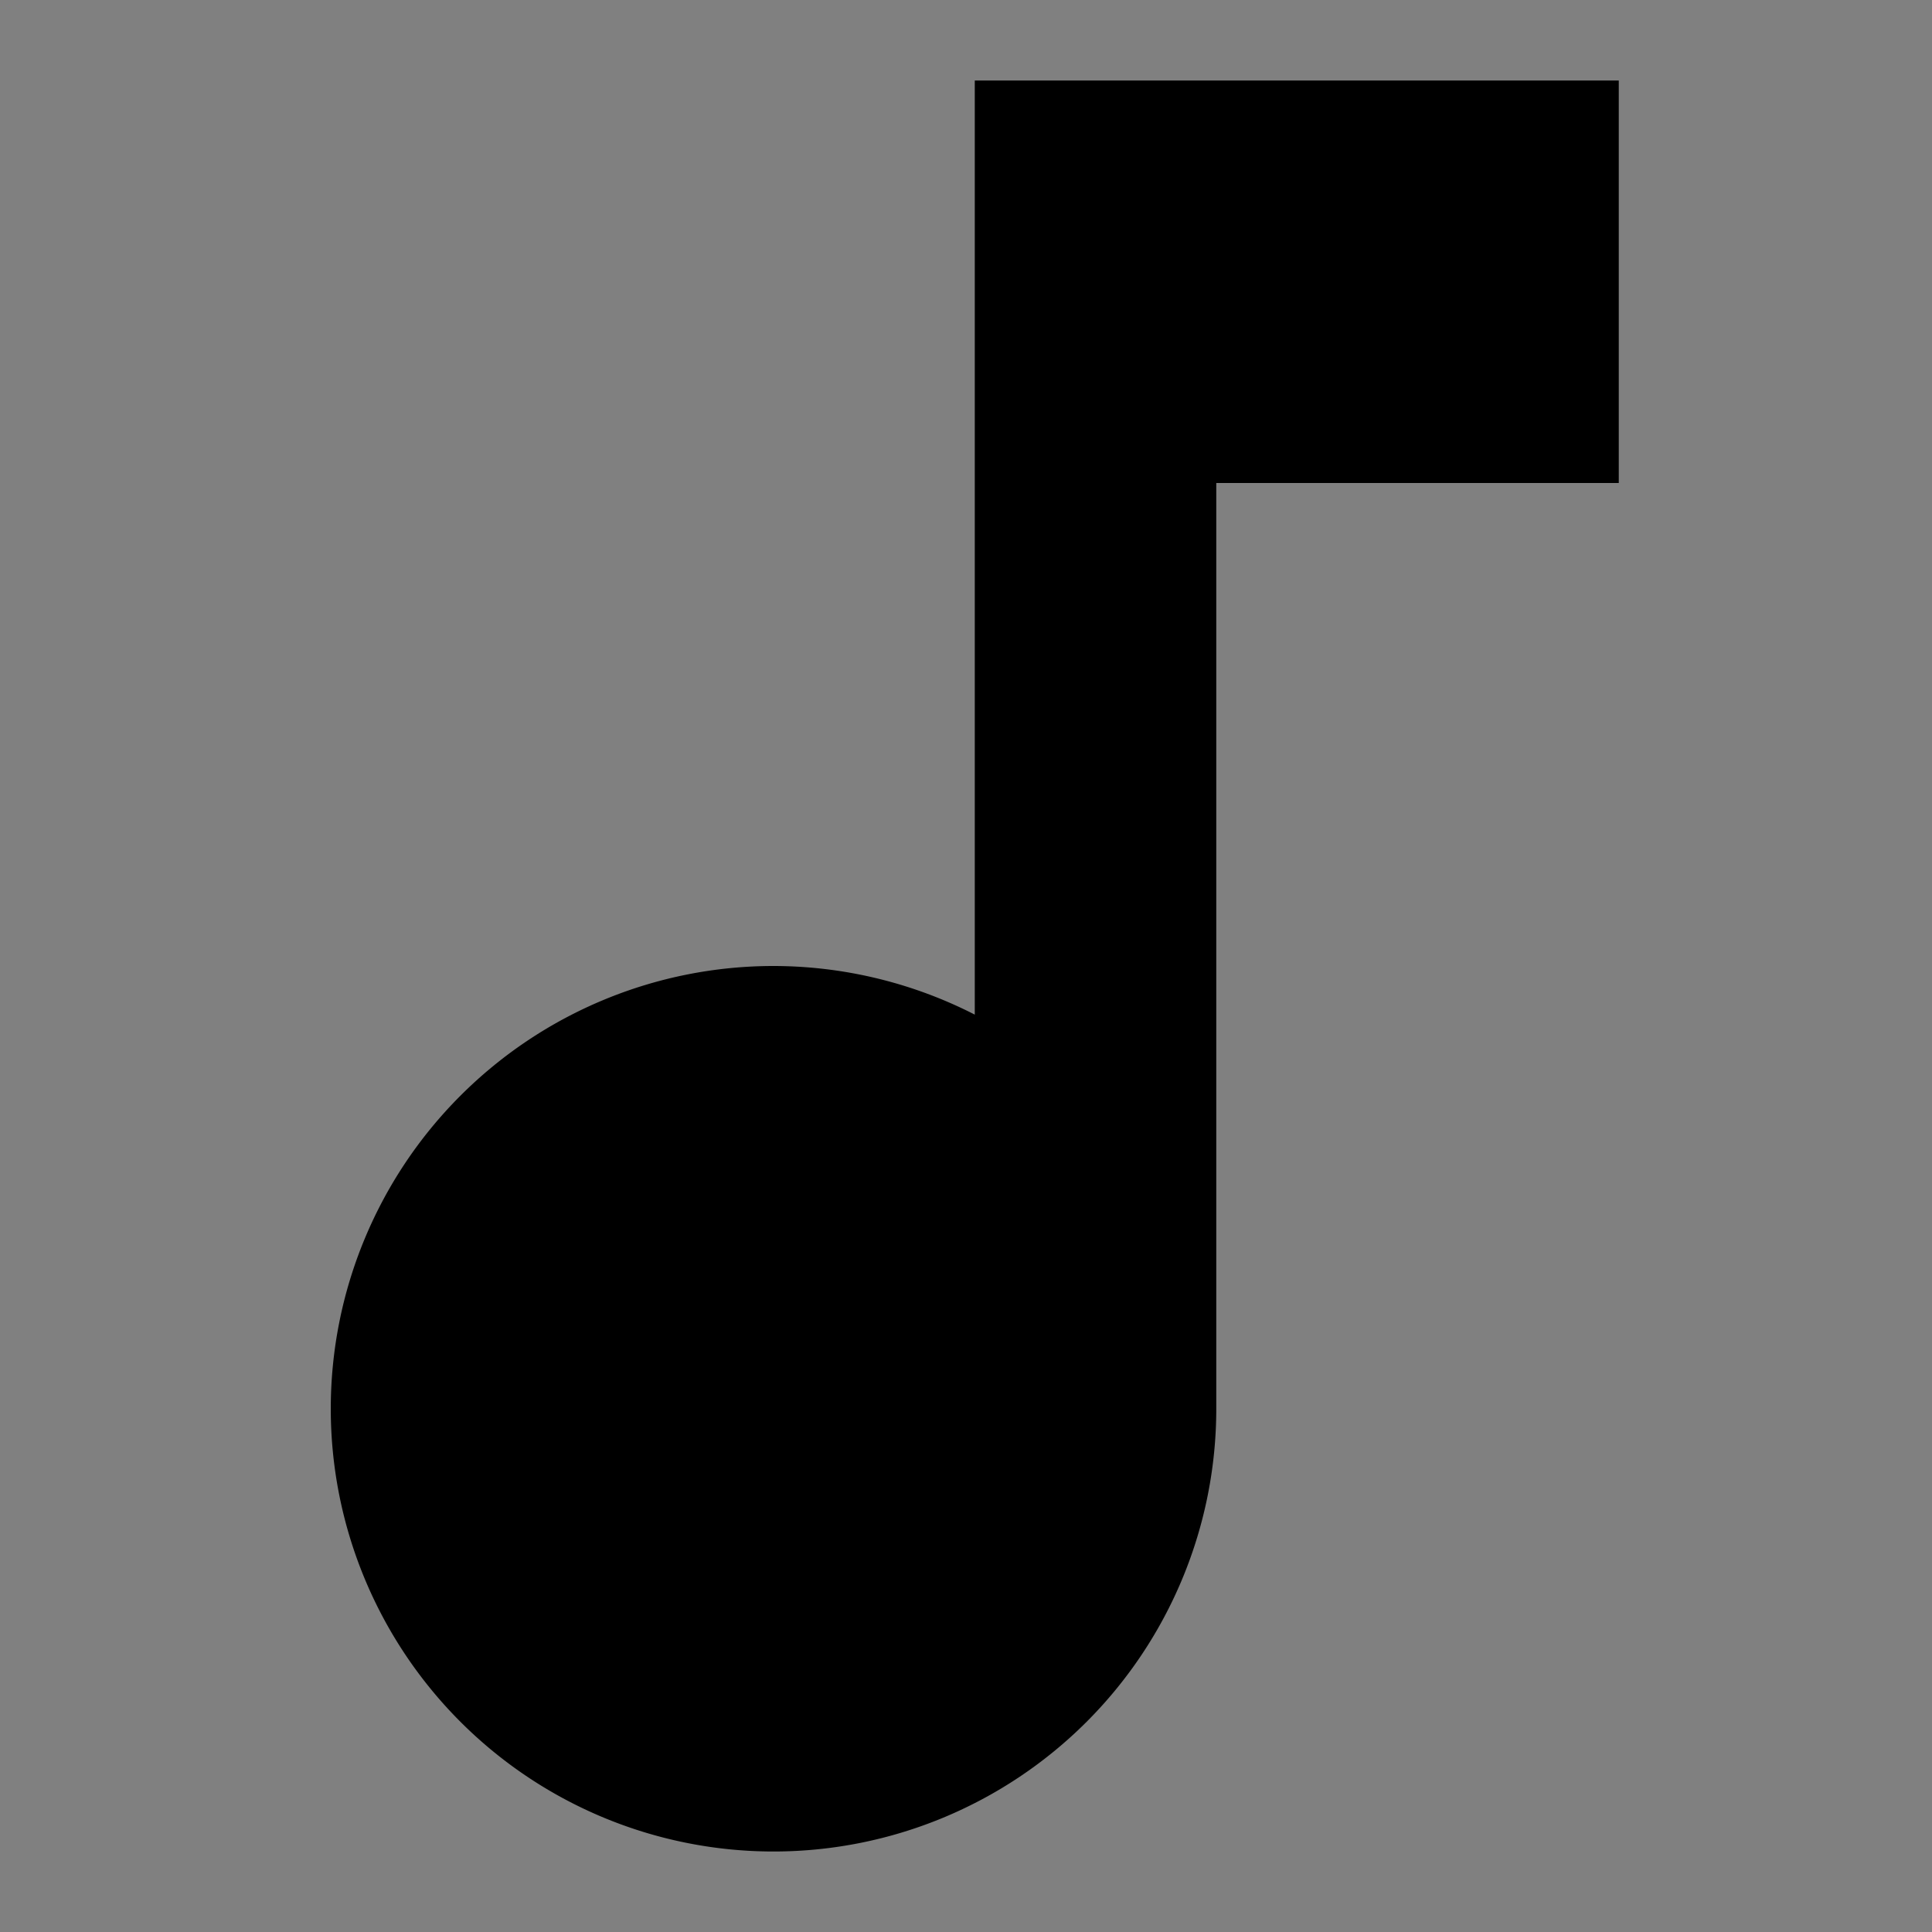 <?xml version="1.0" encoding="UTF-8" standalone="no"?>
<svg
   viewBox="0 0 24 24"
   version="1.1"
   id="svg2"
   sodipodi:docname="Master.svg"
   width="24"
   height="24"
   inkscape:export-filename="apple-touch-icon-180x180.png"
   inkscape:export-xdpi="96"
   inkscape:export-ydpi="96"
   inkscape:version="1.3.2 (091e20e, 2023-11-25, custom)"
   xmlns:inkscape="http://www.inkscape.org/namespaces/inkscape"
   xmlns:sodipodi="http://sodipodi.sourceforge.net/DTD/sodipodi-0.dtd"
   xmlns="http://www.w3.org/2000/svg"
   xmlns:svg="http://www.w3.org/2000/svg">
  <rect x="0" y="0" width="24" height="24" fill="#808080" stroke="none"/>
  <defs
     id="defs2" />
  <sodipodi:namedview
     id="namedview2"
     pagecolor="#ffffff"
     bordercolor="#666666"
     borderopacity="1.0"
     inkscape:showpageshadow="2"
     inkscape:pageopacity="0.0"
     inkscape:pagecheckerboard="0"
     inkscape:deskcolor="#d1d1d1"
     showgrid="true"
     inkscape:zoom="5.6568542"
     inkscape:cx="23.688077"
     inkscape:cy="37.034718"
     inkscape:window-width="1920"
     inkscape:window-height="1017"
     inkscape:window-x="-8"
     inkscape:window-y="-3"
     inkscape:window-maximized="1"
     inkscape:current-layer="svg2">
    <inkscape:grid
       id="grid4"
       units="px"
       originx="0"
       originy="0"
       spacingx="1"
       spacingy="1"
       empcolor="#3f3fff"
       empopacity="0.251"
       color="#3f3fff"
       opacity="0.125"
       empspacing="8"
       dotted="false"
       gridanglex="30"
       gridanglez="30"
       visible="true" />
    <inkscape:page
       x="0"
       y="0"
       width="24"
       height="24"
       id="page76"
       margin="0"
       bleed="0"
       inkscape:label="24"
       inkscape:export-filename="favicon.svg"
       inkscape:export-xdpi="96"
       inkscape:export-ydpi="96" />
    <inkscape:page
       x="48"
       y="0"
       width="32"
       height="32"
       id="page77"
       inkscape:label="32"
       inkscape:export-filename="favicon.svg"
       inkscape:export-xdpi="96"
       inkscape:export-ydpi="96" />
    <inkscape:page
       x="112.11"
       y="0"
       width="48"
       height="48"
       id="page78"
       margin="0"
       bleed="0"
       inkscape:label="favicon" />
    <inkscape:page
       x="0"
       y="64"
       width="180"
       height="180"
       id="page79"
       inkscape:label="apple-touch-icon-180x180" />
    <inkscape:page
       x="208"
       y="0"
       width="512"
       height="512"
       id="page80"
       inkscape:label="pwa-512x512" />
    <inkscape:page
       x="208"
       y="576"
       width="512"
       height="512"
       id="page81"
       inkscape:label="maskable-icon-512x512" />
    <inkscape:page
       x="0"
       y="576"
       width="192"
       height="192"
       id="page82"
       inkscape:label="maskable-icon-192x192" />
    <inkscape:page
       x="0"
       y="312"
       width="192"
       height="192"
       id="page108"
       inkscape:label="pwa-192x192" />
    <inkscape:page
       x="112"
       y="-80"
       width="64"
       height="64"
       id="page1"
       inkscape:label="pwa-64x64" />
  </sodipodi:namedview>
  <path
     fill="#ffffff"
     d="M 0,64 H 180 V 244 H 0 Z"
     id="path108"
     style="stroke-width:1" />
  <path
     fill="#ffffff"
     d="m 208,576 h 512 v 512 H 208 Z"
     id="path49"
     style="stroke-width:1" />
  <circle
     style="fill:#b0bec5;stroke-width:0;stroke-linejoin:round"
     id="circle50"
     cx="1052.8"
     cy="832"
     r="204.8" />
  <circle
     style="fill:#000000;stroke-width:0;stroke-linejoin:round"
     id="circle51"
     cx="424"
     cy="936"
     r="88" />
  <rect
     style="fill:#000000;fill-opacity:1;stroke:none;stroke-width:0;stroke-linejoin:round"
     id="rect51"
     width="48"
     height="272"
     x="464"
     y="672" />
  <rect
     style="fill:#000000;fill-opacity:1;stroke:none;stroke-width:0;stroke-linejoin:round"
     id="rect52"
     width="112"
     height="72"
     x="464"
     y="672" />
  <path
     fill="#ffffff"
     d="M 0,576 H 192 V 768 H 0 Z"
     id="path82"
     style="stroke-width:1" />
  <circle
     style="fill:#b0bec5;stroke-width:0;stroke-linejoin:round"
     id="circle82"
     cx="-162"
     cy="672"
     r="76.8" />
  <circle
     style="fill:#000000;stroke-width:0;stroke-linejoin:round"
     id="circle83"
     cx="80"
     cy="712"
     r="32" />
  <rect
     style="fill:#000000;fill-opacity:1;stroke:none;stroke-width:0;stroke-linejoin:round"
     id="rect83"
     width="16"
     height="102"
     x="96"
     y="612" />
  <rect
     style="fill:#000000;fill-opacity:1;stroke:none;stroke-width:0;stroke-linejoin:round"
     id="rect84"
     width="42"
     height="28"
     x="96"
     y="612" />
  <circle
     style="fill:#b0bec5;stroke-width:0;stroke-linejoin:round"
     id="circle84"
     cx="-168"
     cy="154"
     r="72" />
  <circle
     style="fill:#000000;stroke-width:0;stroke-linejoin:round"
     id="circle85"
     cx="76"
     cy="188"
     r="28" />
  <rect
     style="fill:#000000;fill-opacity:1;stroke:none;stroke-width:0;stroke-linejoin:round"
     id="rect85"
     width="16"
     height="95.625"
     x="88"
     y="96" />
  <rect
     style="fill:#000000;fill-opacity:1;stroke:none;stroke-width:0;stroke-linejoin:round"
     id="rect86"
     width="40"
     height="24"
     x="88"
     y="96" />
  <circle
     style="fill:#000000;stroke-width:0;stroke-linejoin:round"
     id="circle96"
     cx="131.11"
     cy="35"
     r="11" />
  <rect
     style="fill:#000000;fill-opacity:1;stroke:none;stroke-width:0;stroke-linejoin:round"
     id="rect97"
     width="6"
     height="33"
     x="136.11"
     y="2" />
  <rect
     style="fill:#000000;fill-opacity:1;stroke:none;stroke-width:0;stroke-linejoin:round"
     id="rect98"
     width="16"
     height="10"
     x="136.11"
     y="2" />
  <path
     id="circle98"
     style="fill:#000000;stroke-width:0;stroke-linejoin:round"
     d="M 12.109 1 L 12.109 6 L 12.109 12.604 A 5.5 5.5 0 0 0 9.609 12 A 5.5 5.5 0 0 0 4.109 17.5 A 5.5 5.5 0 0 0 9.609 23 A 5.5 5.5 0 0 0 15.109 17.5 L 15.109 6 L 20.109 6 L 20.109 1 L 15.109 1 L 12.109 1 z " />
  <circle
     style="fill:#000000;stroke-width:0;stroke-linejoin:round"
     id="circle102"
     cx="61"
     cy="23"
     r="7" />
  <rect
     style="fill:#000000;fill-opacity:1;stroke:none;stroke-width:0;stroke-linejoin:round"
     id="rect102"
     width="4"
     height="21"
     x="64"
     y="2" />
  <rect
     style="fill:#000000;fill-opacity:1;stroke:none;stroke-width:0;stroke-linejoin:round"
     id="rect103"
     width="10"
     height="6"
     x="64"
     y="2" />
  <circle
     style="fill:#000000;stroke-width:0;stroke-linejoin:round"
     id="circle105"
     cx="408"
     cy="376"
     r="120" />
  <rect
     style="fill:#000000;fill-opacity:1;stroke:none;stroke-width:0;stroke-linejoin:round"
     id="rect105"
     width="64"
     height="360"
     x="464"
     y="16" />
  <rect
     style="fill:#000000;fill-opacity:1;stroke:none;stroke-width:0;stroke-linejoin:round"
     id="rect106"
     width="176"
     height="112"
     x="464"
     y="16" />
  <circle
     style="fill:#000000;stroke-width:0;stroke-linejoin:round"
     id="circle108"
     cx="76"
     cy="452"
     r="44" />
  <rect
     style="fill:#000000;fill-opacity:1;stroke:none;stroke-width:0;stroke-linejoin:round"
     id="rect108"
     width="24"
     height="132"
     x="96"
     y="320" />
  <rect
     style="fill:#000000;fill-opacity:1;stroke:none;stroke-width:0;stroke-linejoin:round"
     id="rect109"
     width="64"
     height="40"
     x="96"
     y="320" />
  <circle
     style="fill:#000000;stroke-width:0;stroke-linejoin:round"
     id="circle2"
     cx="138"
     cy="-34"
     r="14" />
  <rect
     style="fill:#000000;fill-opacity:1;stroke:none;stroke-width:0;stroke-linejoin:round"
     id="rect2"
     width="8"
     height="42"
     x="144"
     y="-76" />
  <rect
     style="fill:#000000;fill-opacity:1;stroke:none;stroke-width:0;stroke-linejoin:round"
     id="rect3"
     width="20"
     height="12"
     x="144"
     y="-76" />
</svg>
